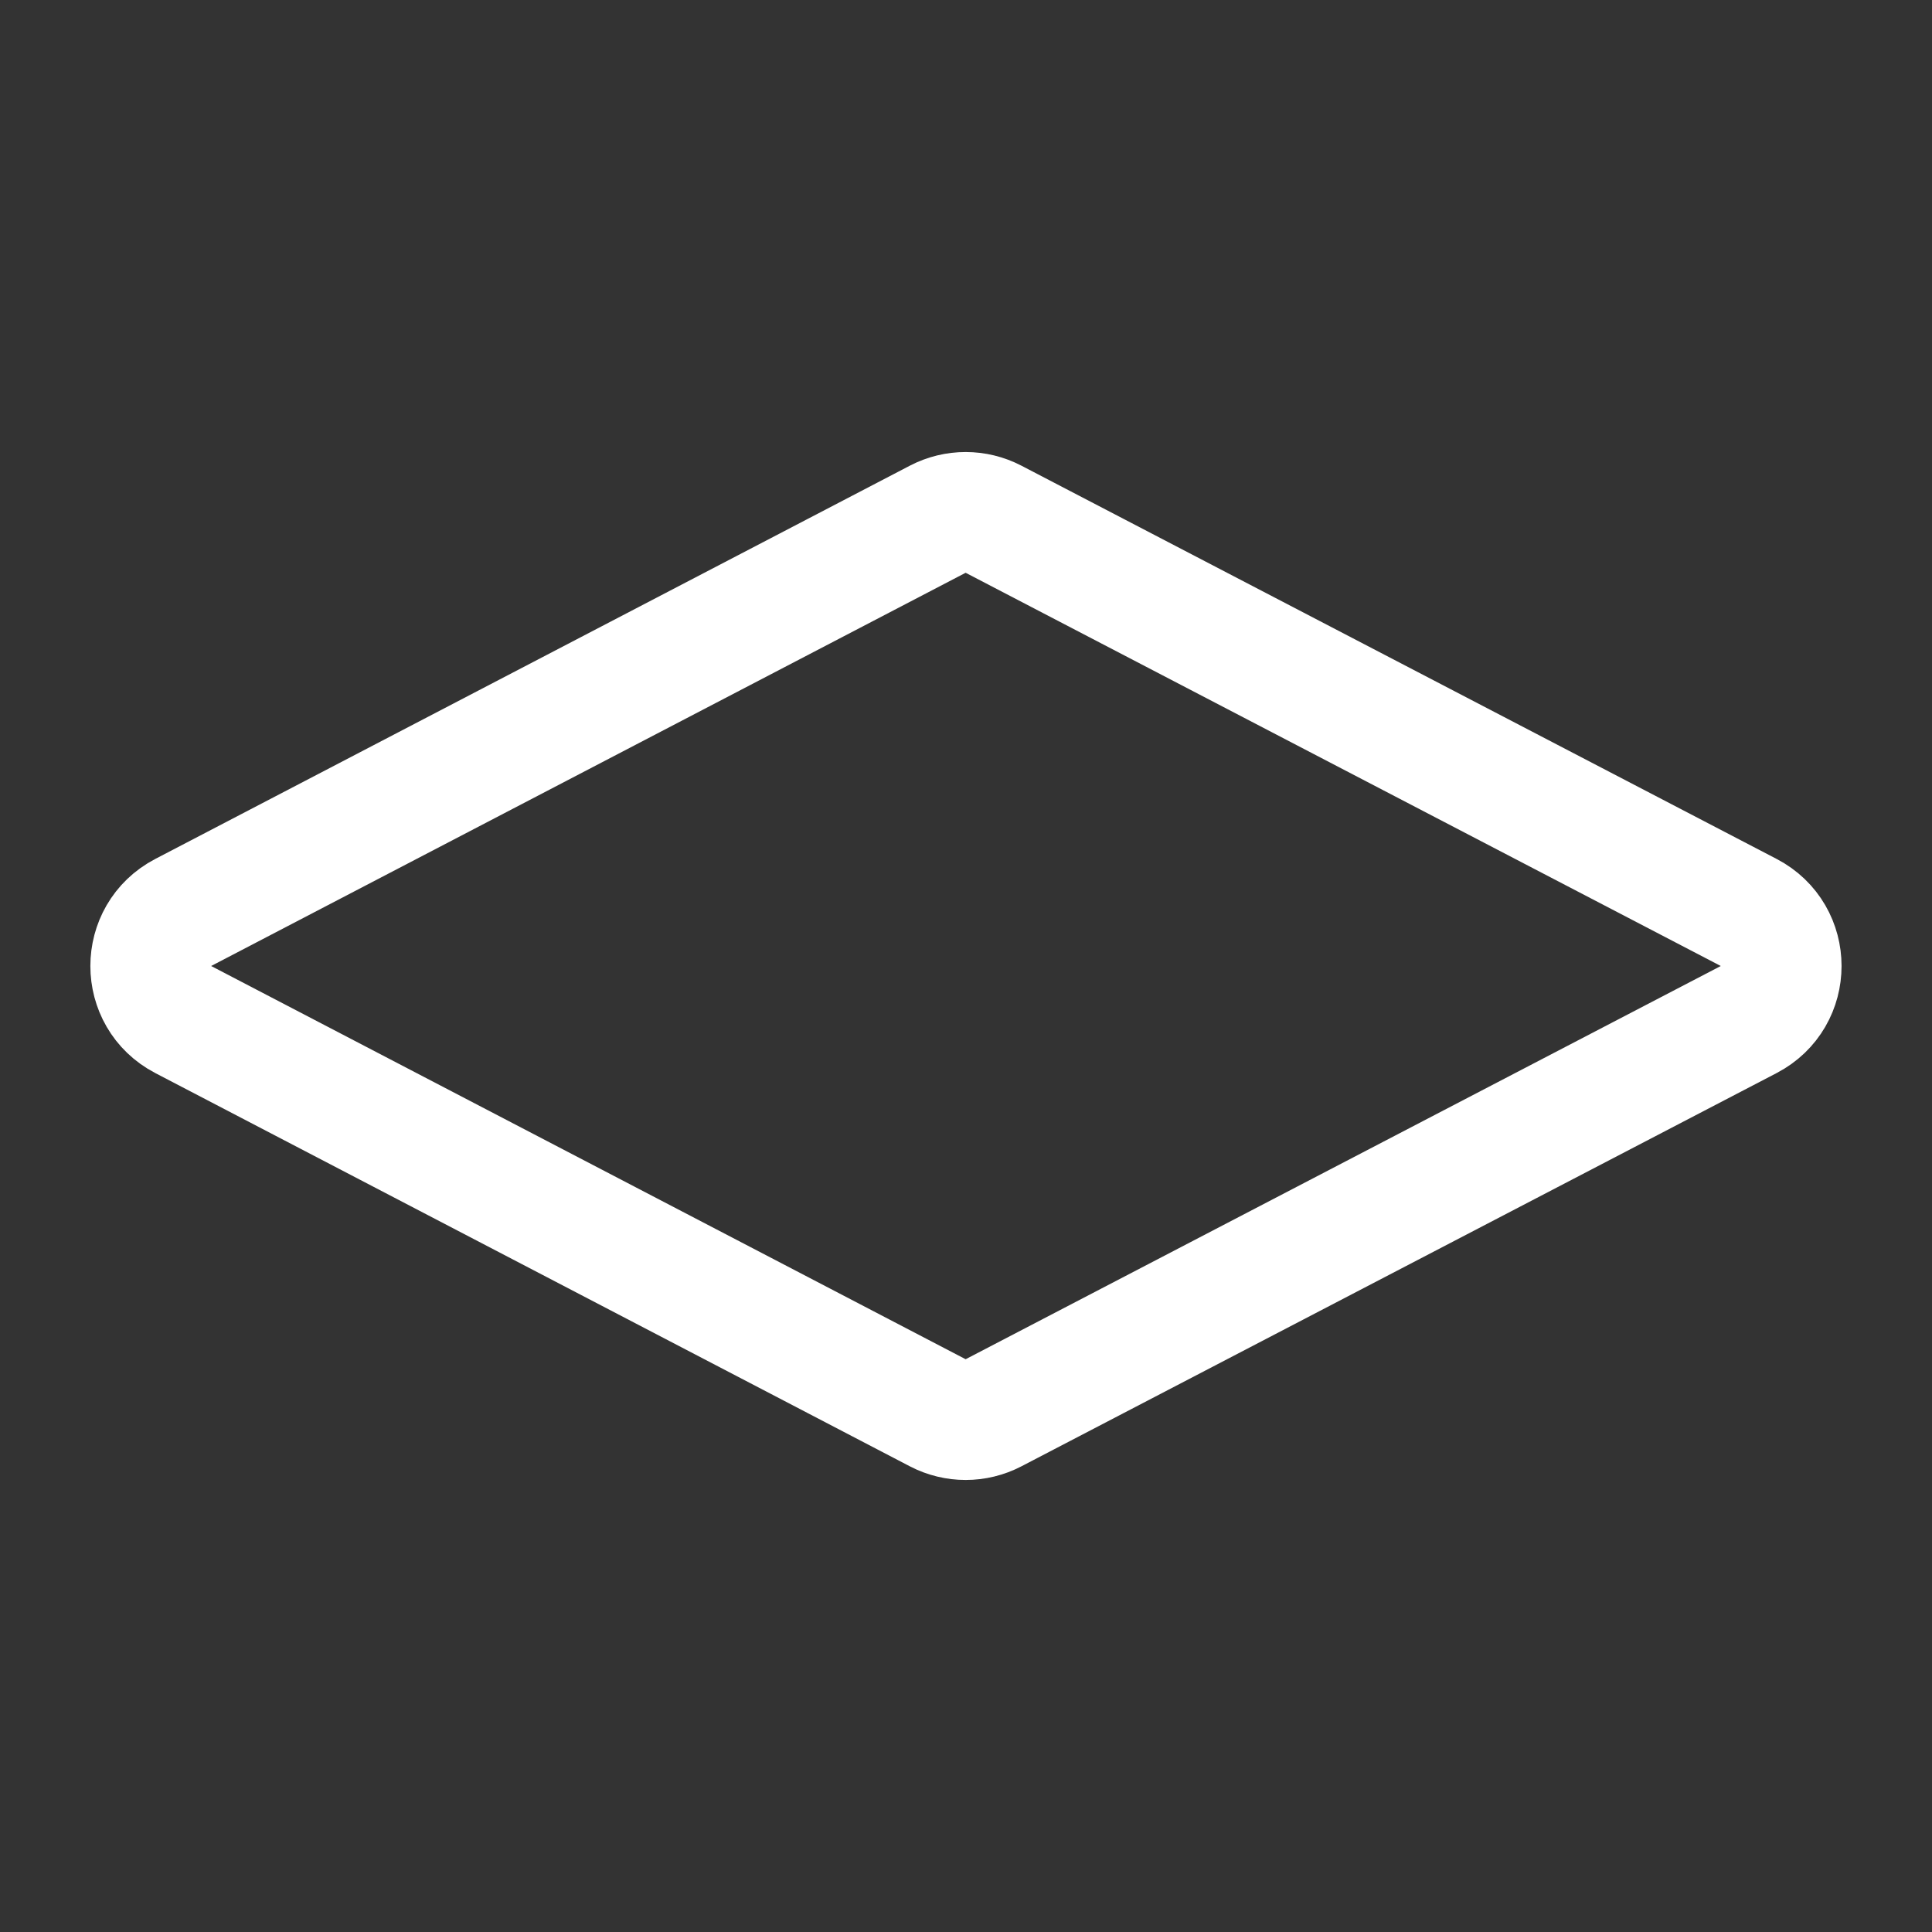 <svg width="24" height="24" viewBox="0 0 24 24" fill="none" xmlns="http://www.w3.org/2000/svg">
<rect x="0" y="0" width="24" height="24" fill="#333333" stroke="none"/>
<path d="M21.723 11.335C22.261 11.615 22.261 12.385 21.723 12.665L12.342 17.55C12.125 17.663 11.866 17.663 11.649 17.55L2.276 12.665C1.738 12.385 1.738 11.615 2.276 11.335L11.649 6.45C11.866 6.337 12.125 6.337 12.342 6.45L21.723 11.335Z" stroke="white" stroke-width="1.5" stroke-linecap="round" stroke-linejoin="round"/>
</svg>
